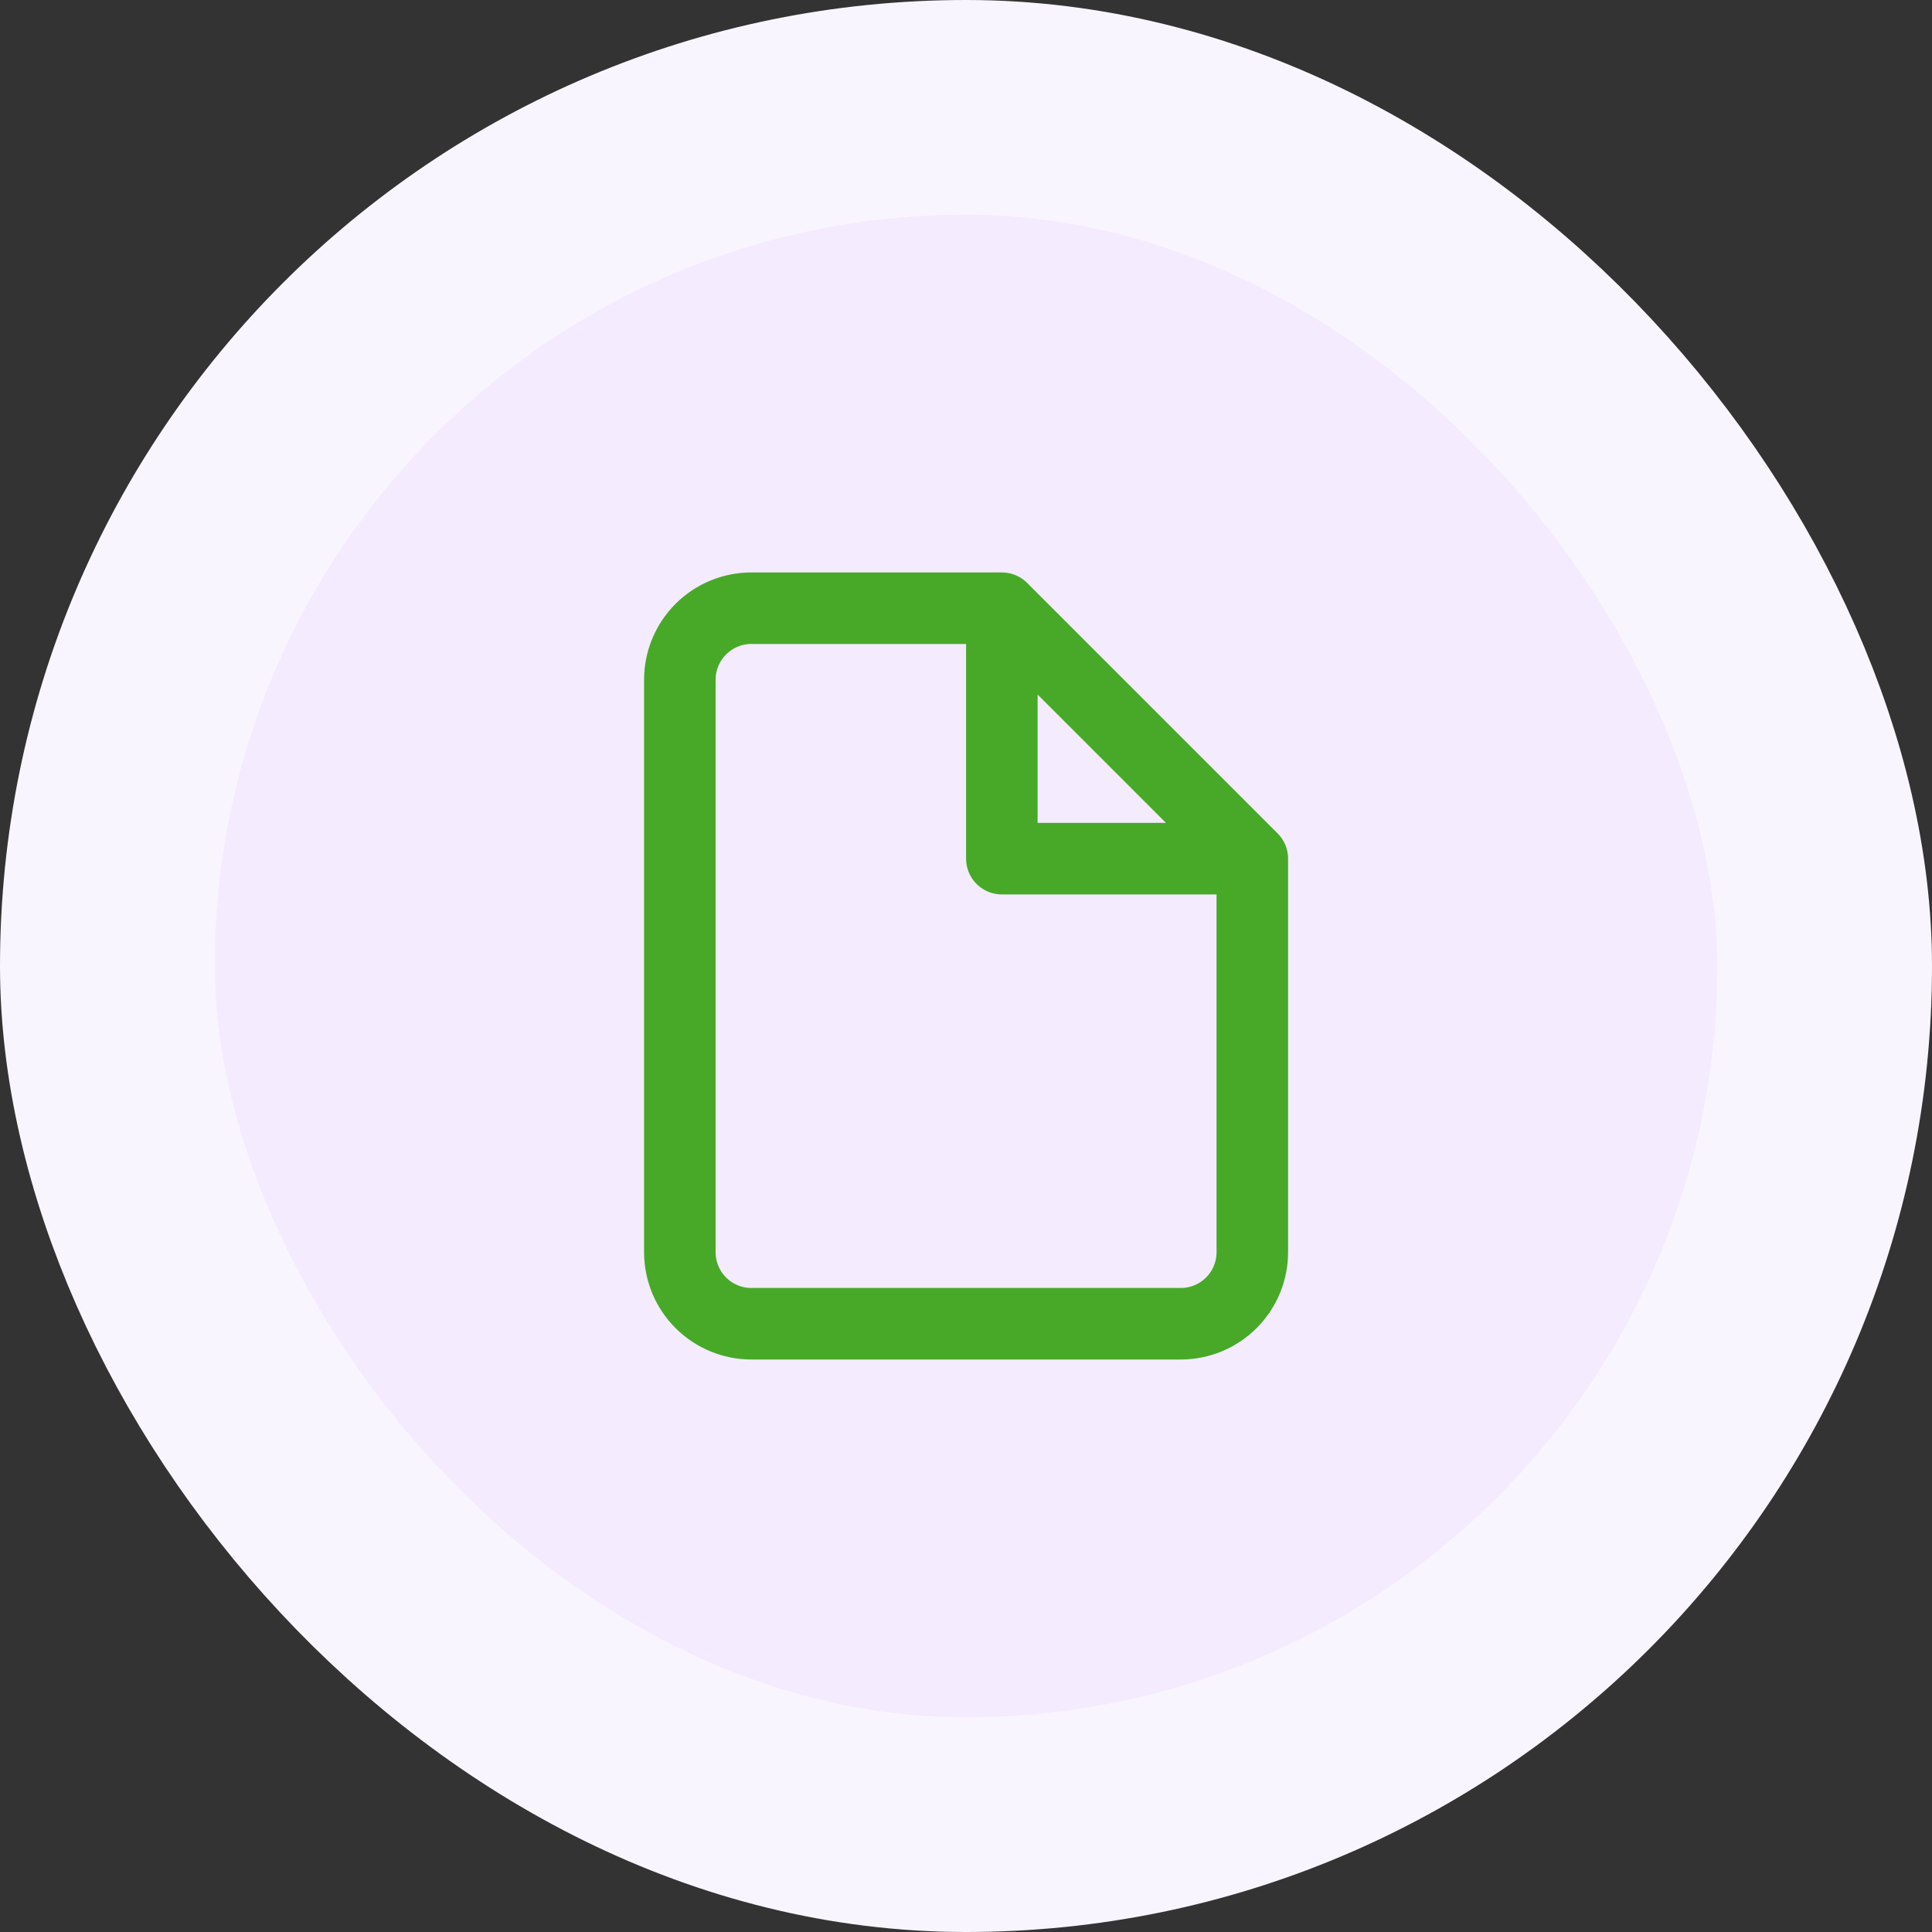 <svg width="36" height="36" viewBox="0 0 36 36" fill="none" xmlns="http://www.w3.org/2000/svg">
<rect x="0" y="0" width="36" height="36" fill="#333333" stroke="none"/>
<rect x="2" y="2" width="32" height="32" rx="16" fill="#F4EBFF"/>
<rect x="2" y="2" width="32" height="32" rx="16" stroke="#F9F5FF" stroke-width="4"/>
<path d="M18.668 11.333H14.001C13.648 11.333 13.309 11.473 13.059 11.723C12.808 11.974 12.668 12.313 12.668 12.666V23.333C12.668 23.687 12.808 24.026 13.059 24.276C13.309 24.526 13.648 24.666 14.001 24.666H22.001C22.355 24.666 22.694 24.526 22.944 24.276C23.194 24.026 23.335 23.687 23.335 23.333V16M18.668 11.333L23.335 16M18.668 11.333V16H23.335" stroke="#48A928" stroke-width="1.333" stroke-linecap="round" stroke-linejoin="round"/>
</svg>
